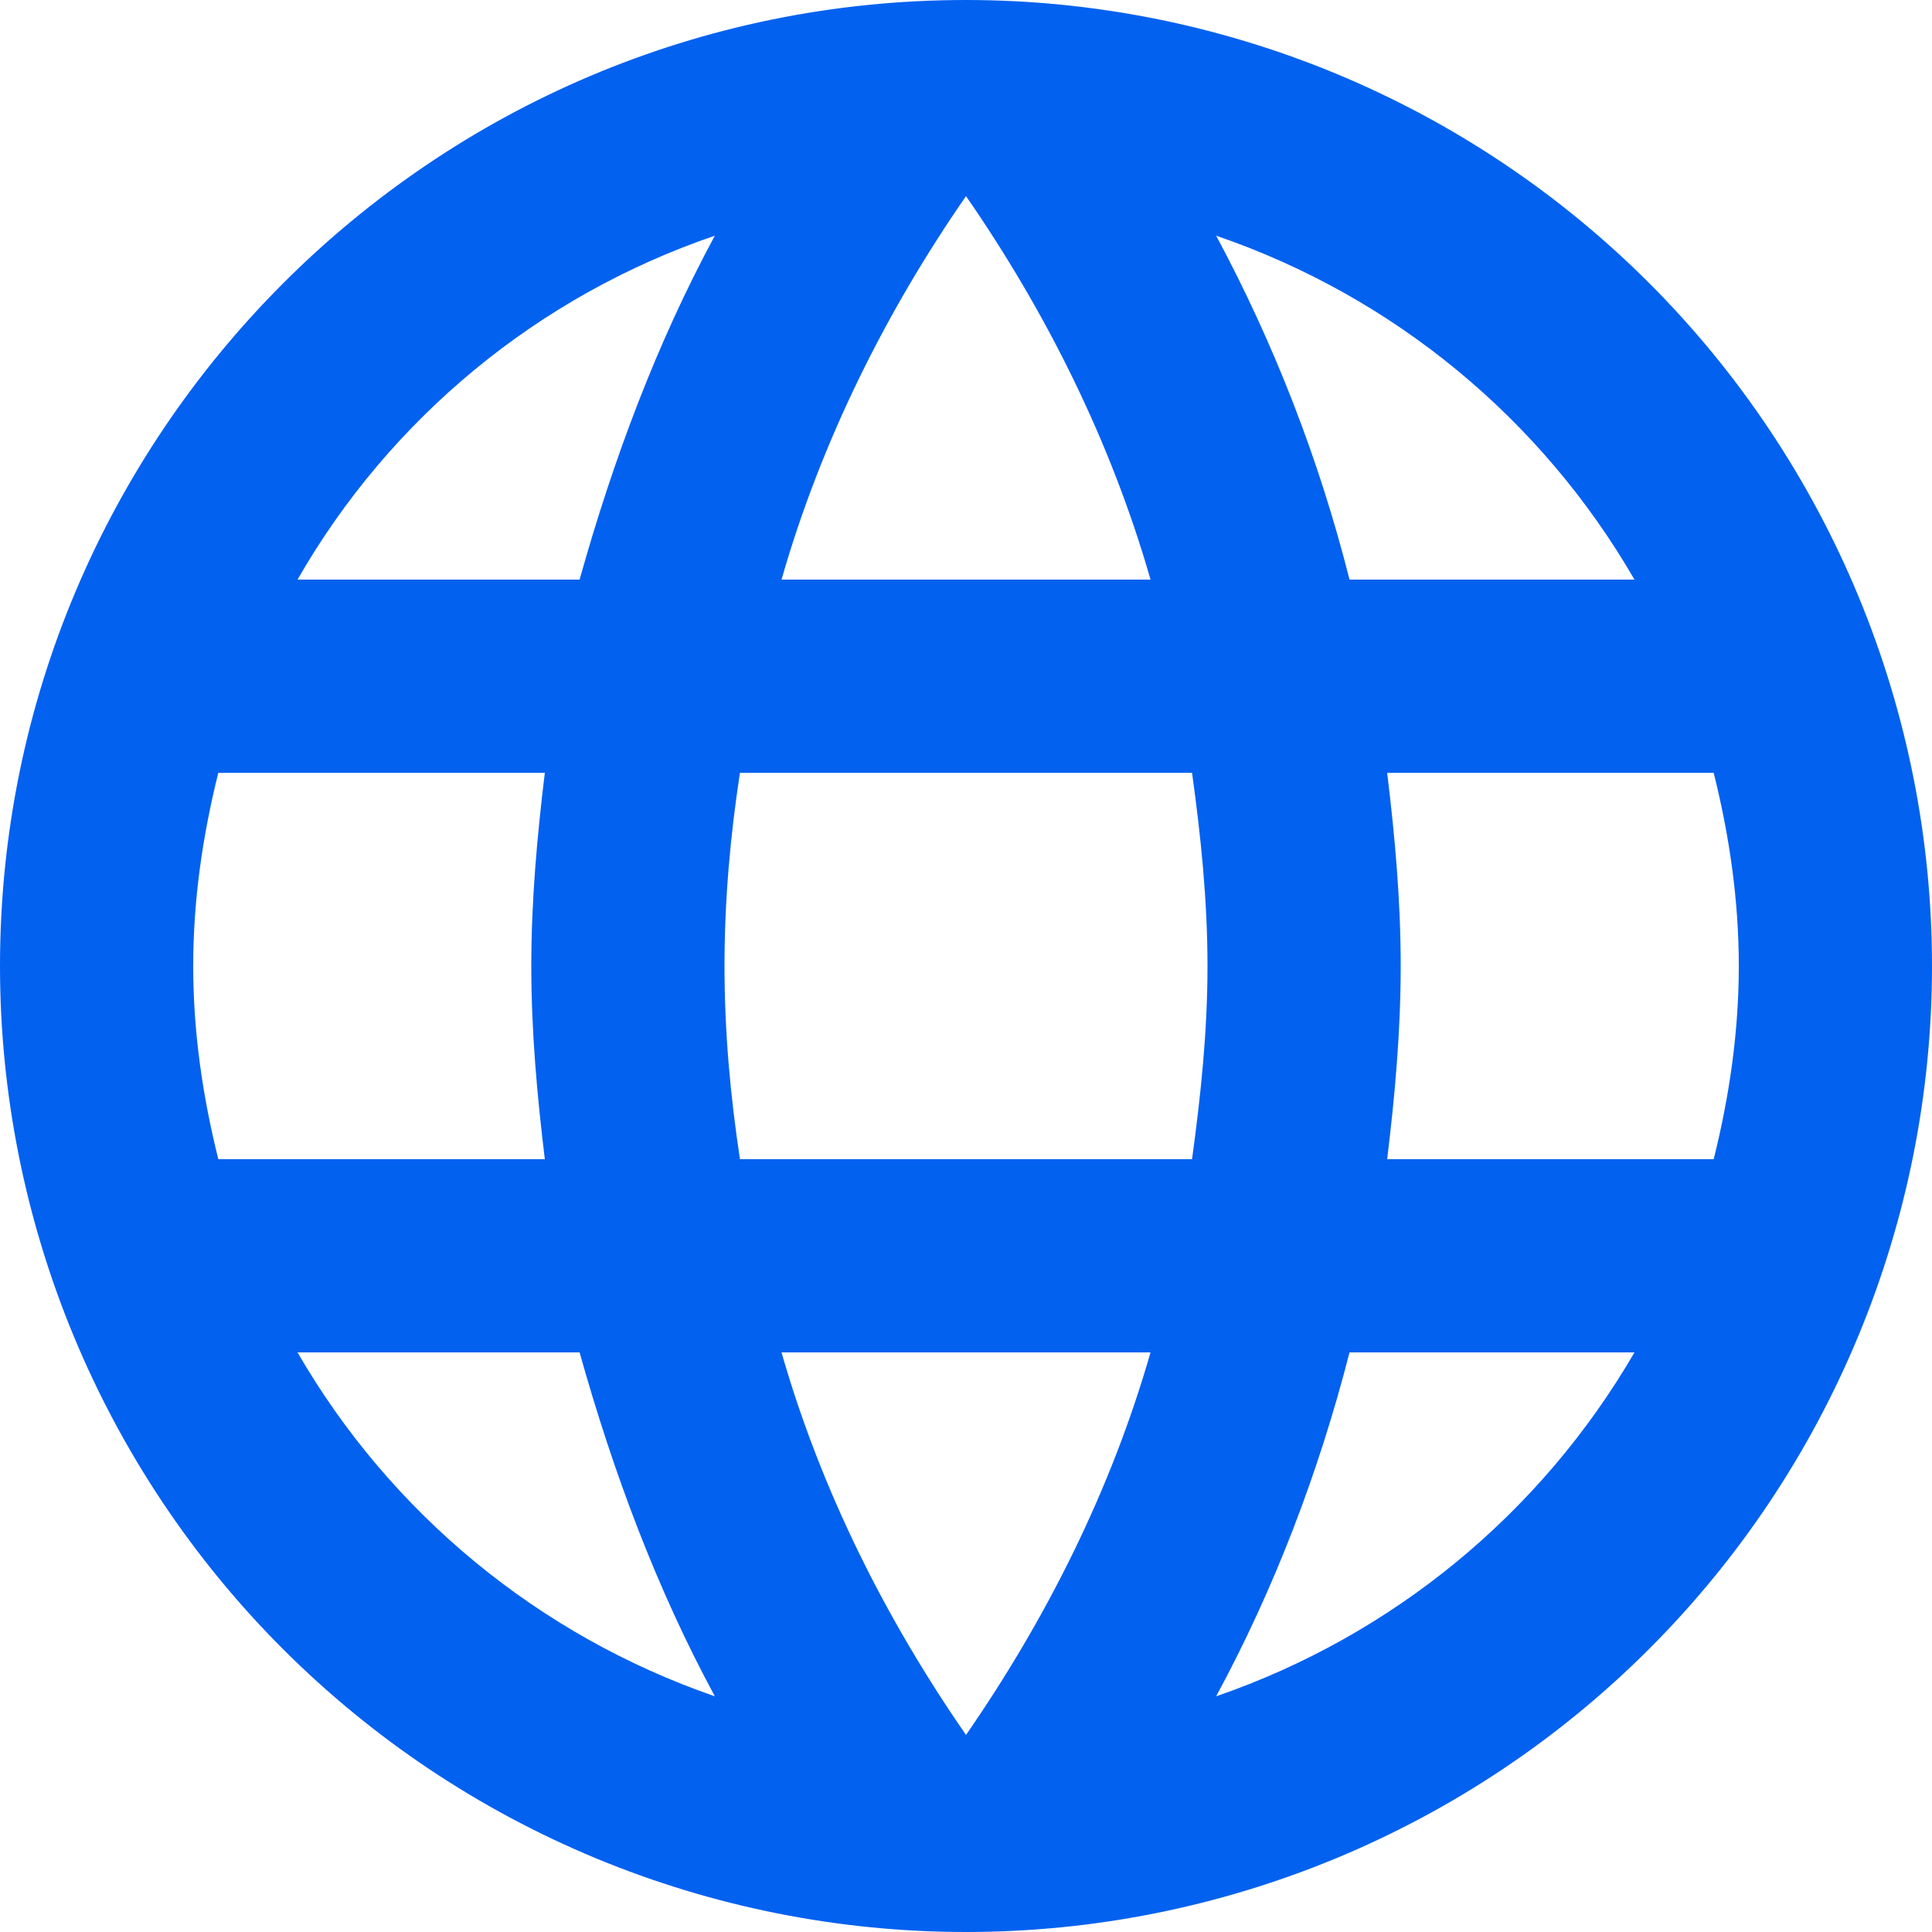<svg width="35" height="35" viewBox="0 0 35 35" fill="none" xmlns="http://www.w3.org/2000/svg">
<path d="M25.13 21C25.27 19.845 25.375 18.69 25.375 17.5C25.375 16.31 25.27 15.155 25.13 14H31.045C31.325 15.12 31.5 16.293 31.5 17.5C31.5 18.707 31.325 19.88 31.045 21M22.032 30.73C23.082 28.788 23.887 26.688 24.448 24.5H29.61C27.915 27.419 25.225 29.631 22.032 30.73ZM21.595 21H13.405C13.23 19.845 13.125 18.69 13.125 17.5C13.125 16.31 13.23 15.137 13.405 14H21.595C21.753 15.137 21.875 16.31 21.875 17.5C21.875 18.69 21.753 19.845 21.595 21ZM17.5 31.43C16.047 29.33 14.875 27.003 14.158 24.5H20.843C20.125 27.003 18.953 29.33 17.5 31.43ZM10.5 10.5H5.39C7.068 7.573 9.756 5.358 12.95 4.27C11.9 6.213 11.113 8.312 10.5 10.5ZM5.39 24.5H10.5C11.113 26.688 11.9 28.788 12.95 30.73C9.763 29.63 7.078 27.419 5.39 24.5ZM3.955 21C3.675 19.88 3.5 18.707 3.5 17.5C3.5 16.293 3.675 15.12 3.955 14H9.87C9.73 15.155 9.625 16.31 9.625 17.5C9.625 18.69 9.73 19.845 9.87 21M17.5 3.553C18.953 5.652 20.125 7.997 20.843 10.5H14.158C14.875 7.997 16.047 5.652 17.5 3.553ZM29.61 10.5H24.448C23.9 8.333 23.089 6.24 22.032 4.27C25.253 5.372 27.93 7.595 29.61 10.5ZM17.5 0C7.822 0 0 7.875 0 17.5C0 22.141 1.844 26.593 5.126 29.874C6.751 31.499 8.68 32.788 10.803 33.668C12.926 34.547 15.202 35 17.5 35C22.141 35 26.593 33.156 29.874 29.874C33.156 26.593 35 22.141 35 17.5C35 15.202 34.547 12.926 33.668 10.803C32.788 8.68 31.499 6.751 29.874 5.126C28.249 3.501 26.32 2.212 24.197 1.332C22.074 0.453 19.798 0 17.5 0Z" fill="#0361F0"/>
</svg>

